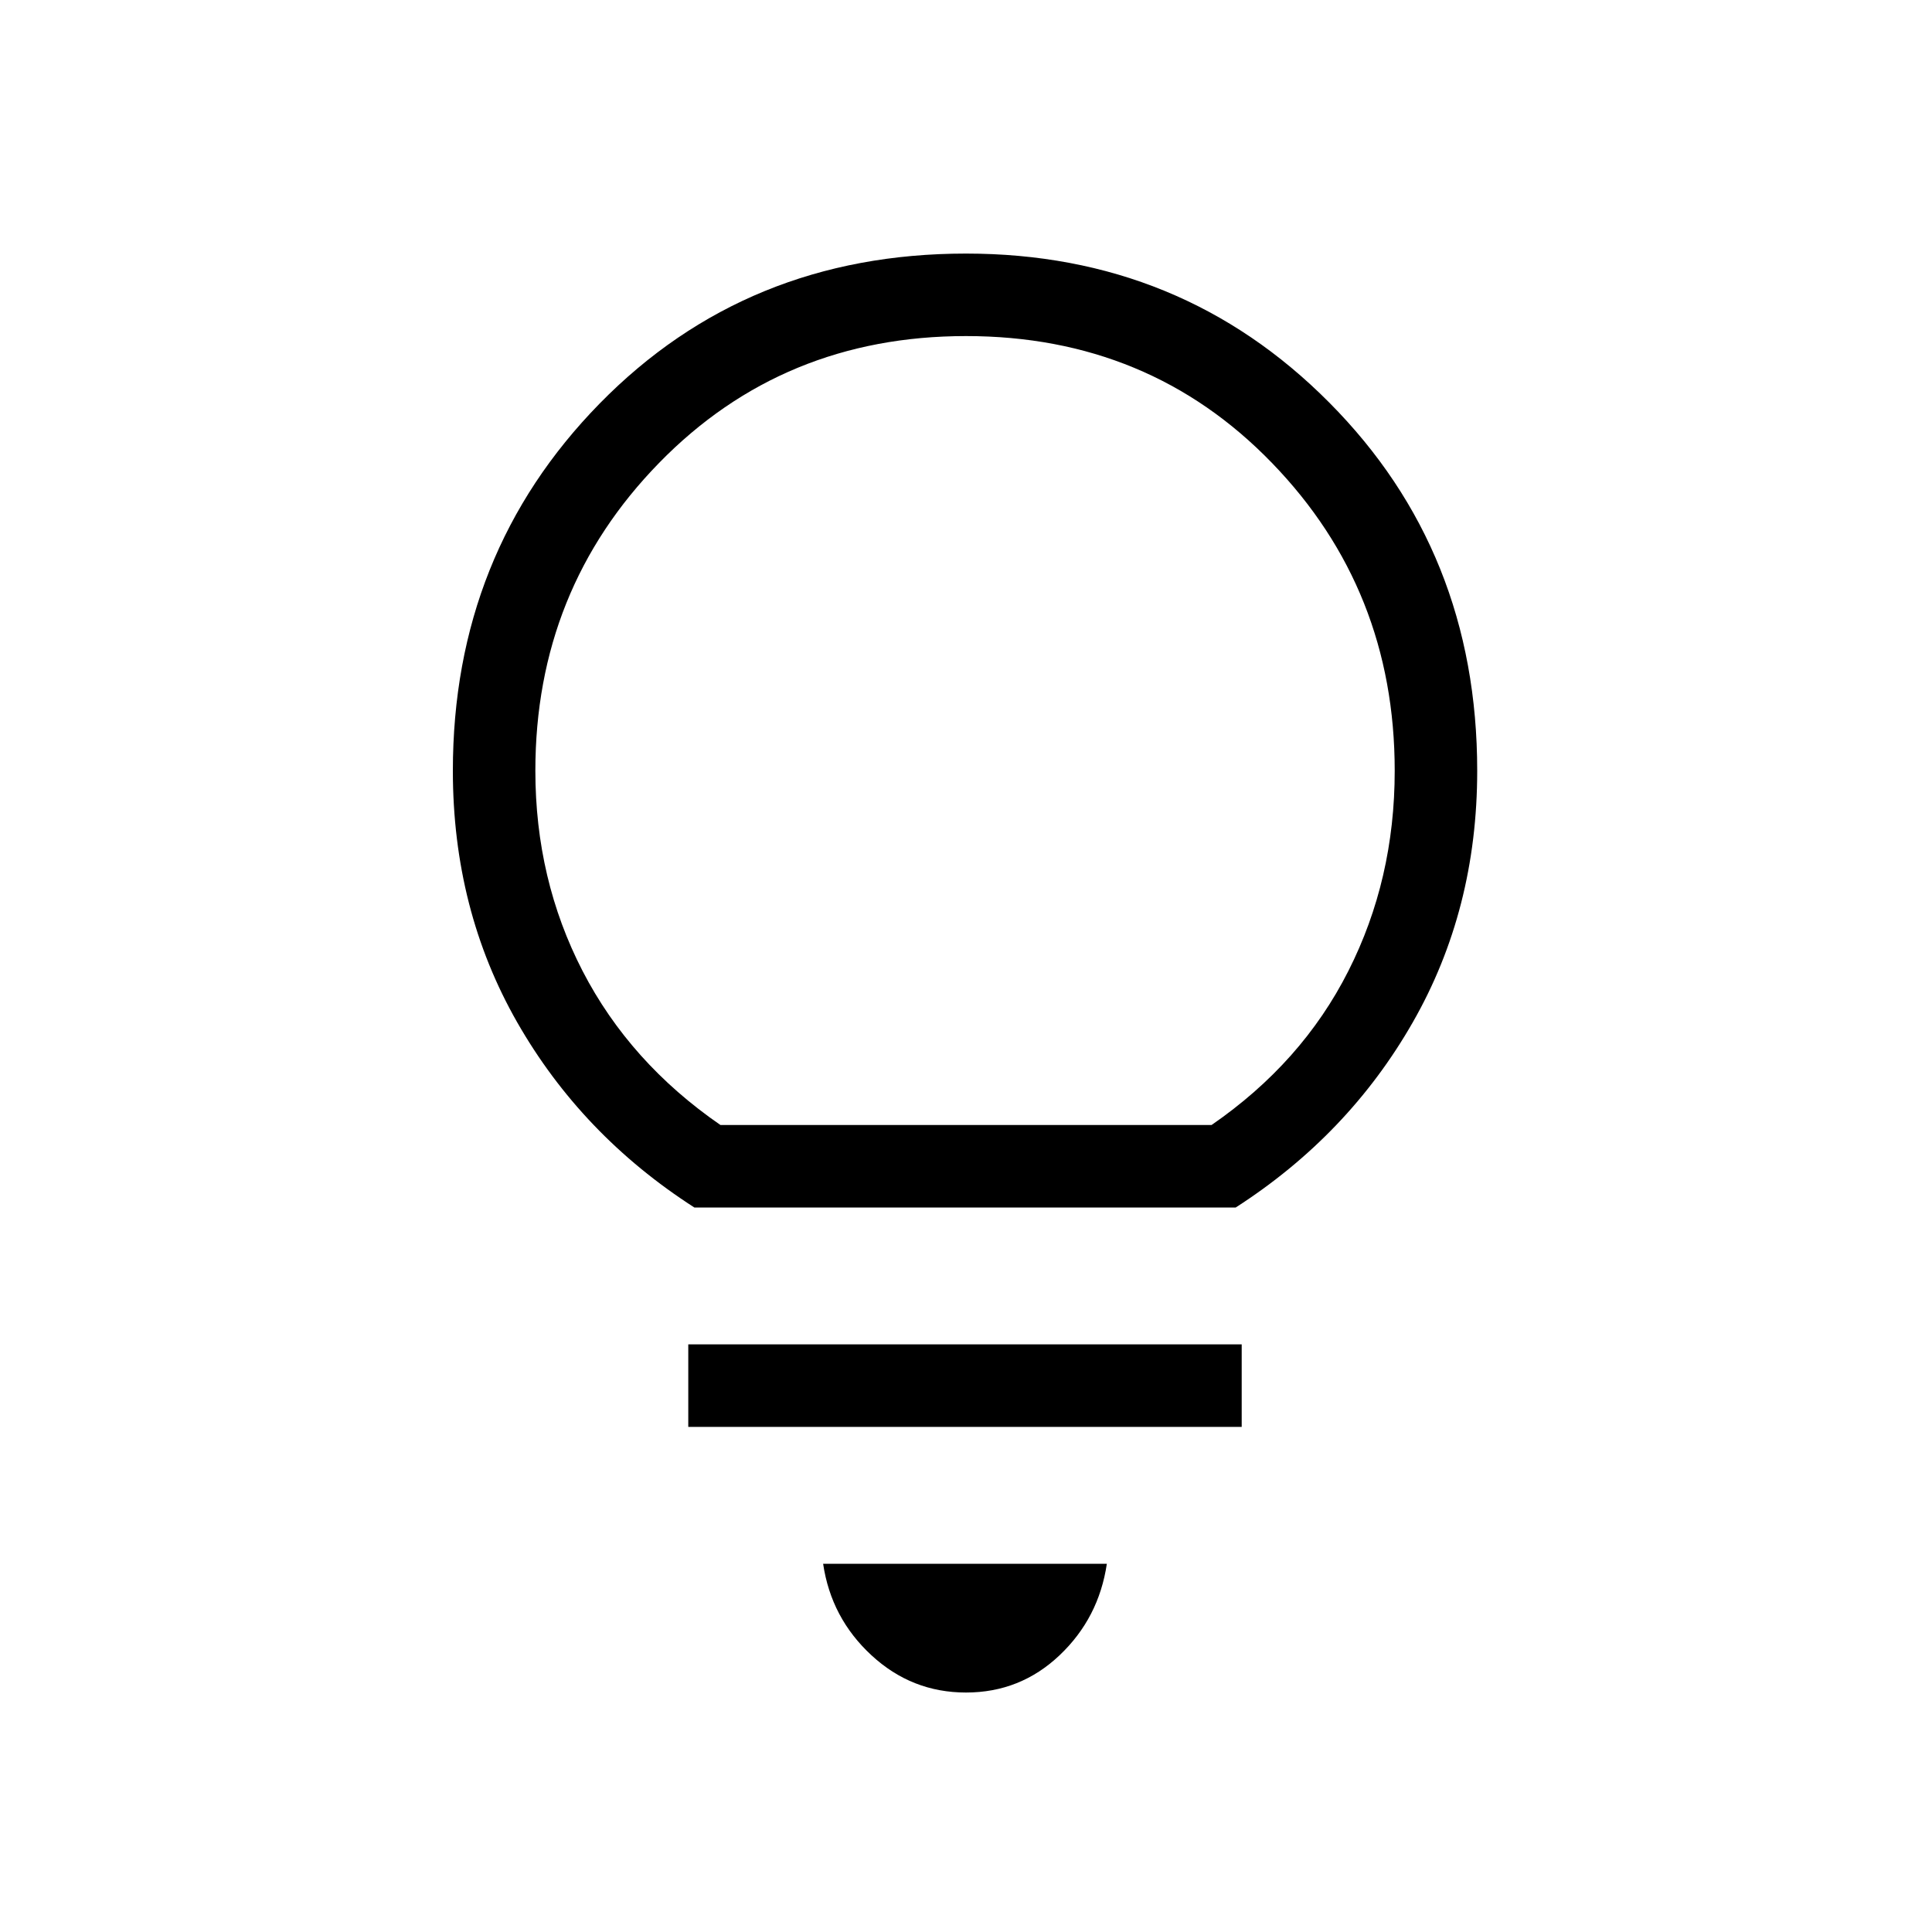 <svg xmlns="http://www.w3.org/2000/svg" height="20" width="20"><path d="M10 17.521Q9.438 17.521 9.021 17.135Q8.604 16.75 8.521 16.188H11.458Q11.375 16.75 10.969 17.135Q10.562 17.521 10 17.521ZM7.125 14.771V13.917H12.854V14.771ZM7.188 12.5Q6.021 11.75 5.354 10.583Q4.688 9.417 4.688 7.979Q4.688 5.729 6.208 4.177Q7.729 2.625 10 2.625Q12.229 2.625 13.76 4.167Q15.292 5.708 15.292 7.979Q15.292 9.417 14.625 10.583Q13.958 11.75 12.792 12.5ZM7.458 11.646H12.542Q13.479 11 13.958 10.052Q14.438 9.104 14.438 7.979Q14.438 6.104 13.167 4.792Q11.896 3.479 10 3.479Q8.104 3.479 6.823 4.792Q5.542 6.104 5.542 7.979Q5.542 9.104 6.031 10.052Q6.521 11 7.458 11.646ZM10 11.646Q10 11.646 10 11.646Q10 11.646 10 11.646Q10 11.646 10 11.646Q10 11.646 10 11.646Q10 11.646 10 11.646Q10 11.646 10 11.646Q10 11.646 10 11.646Q10 11.646 10 11.646Z"/></svg>